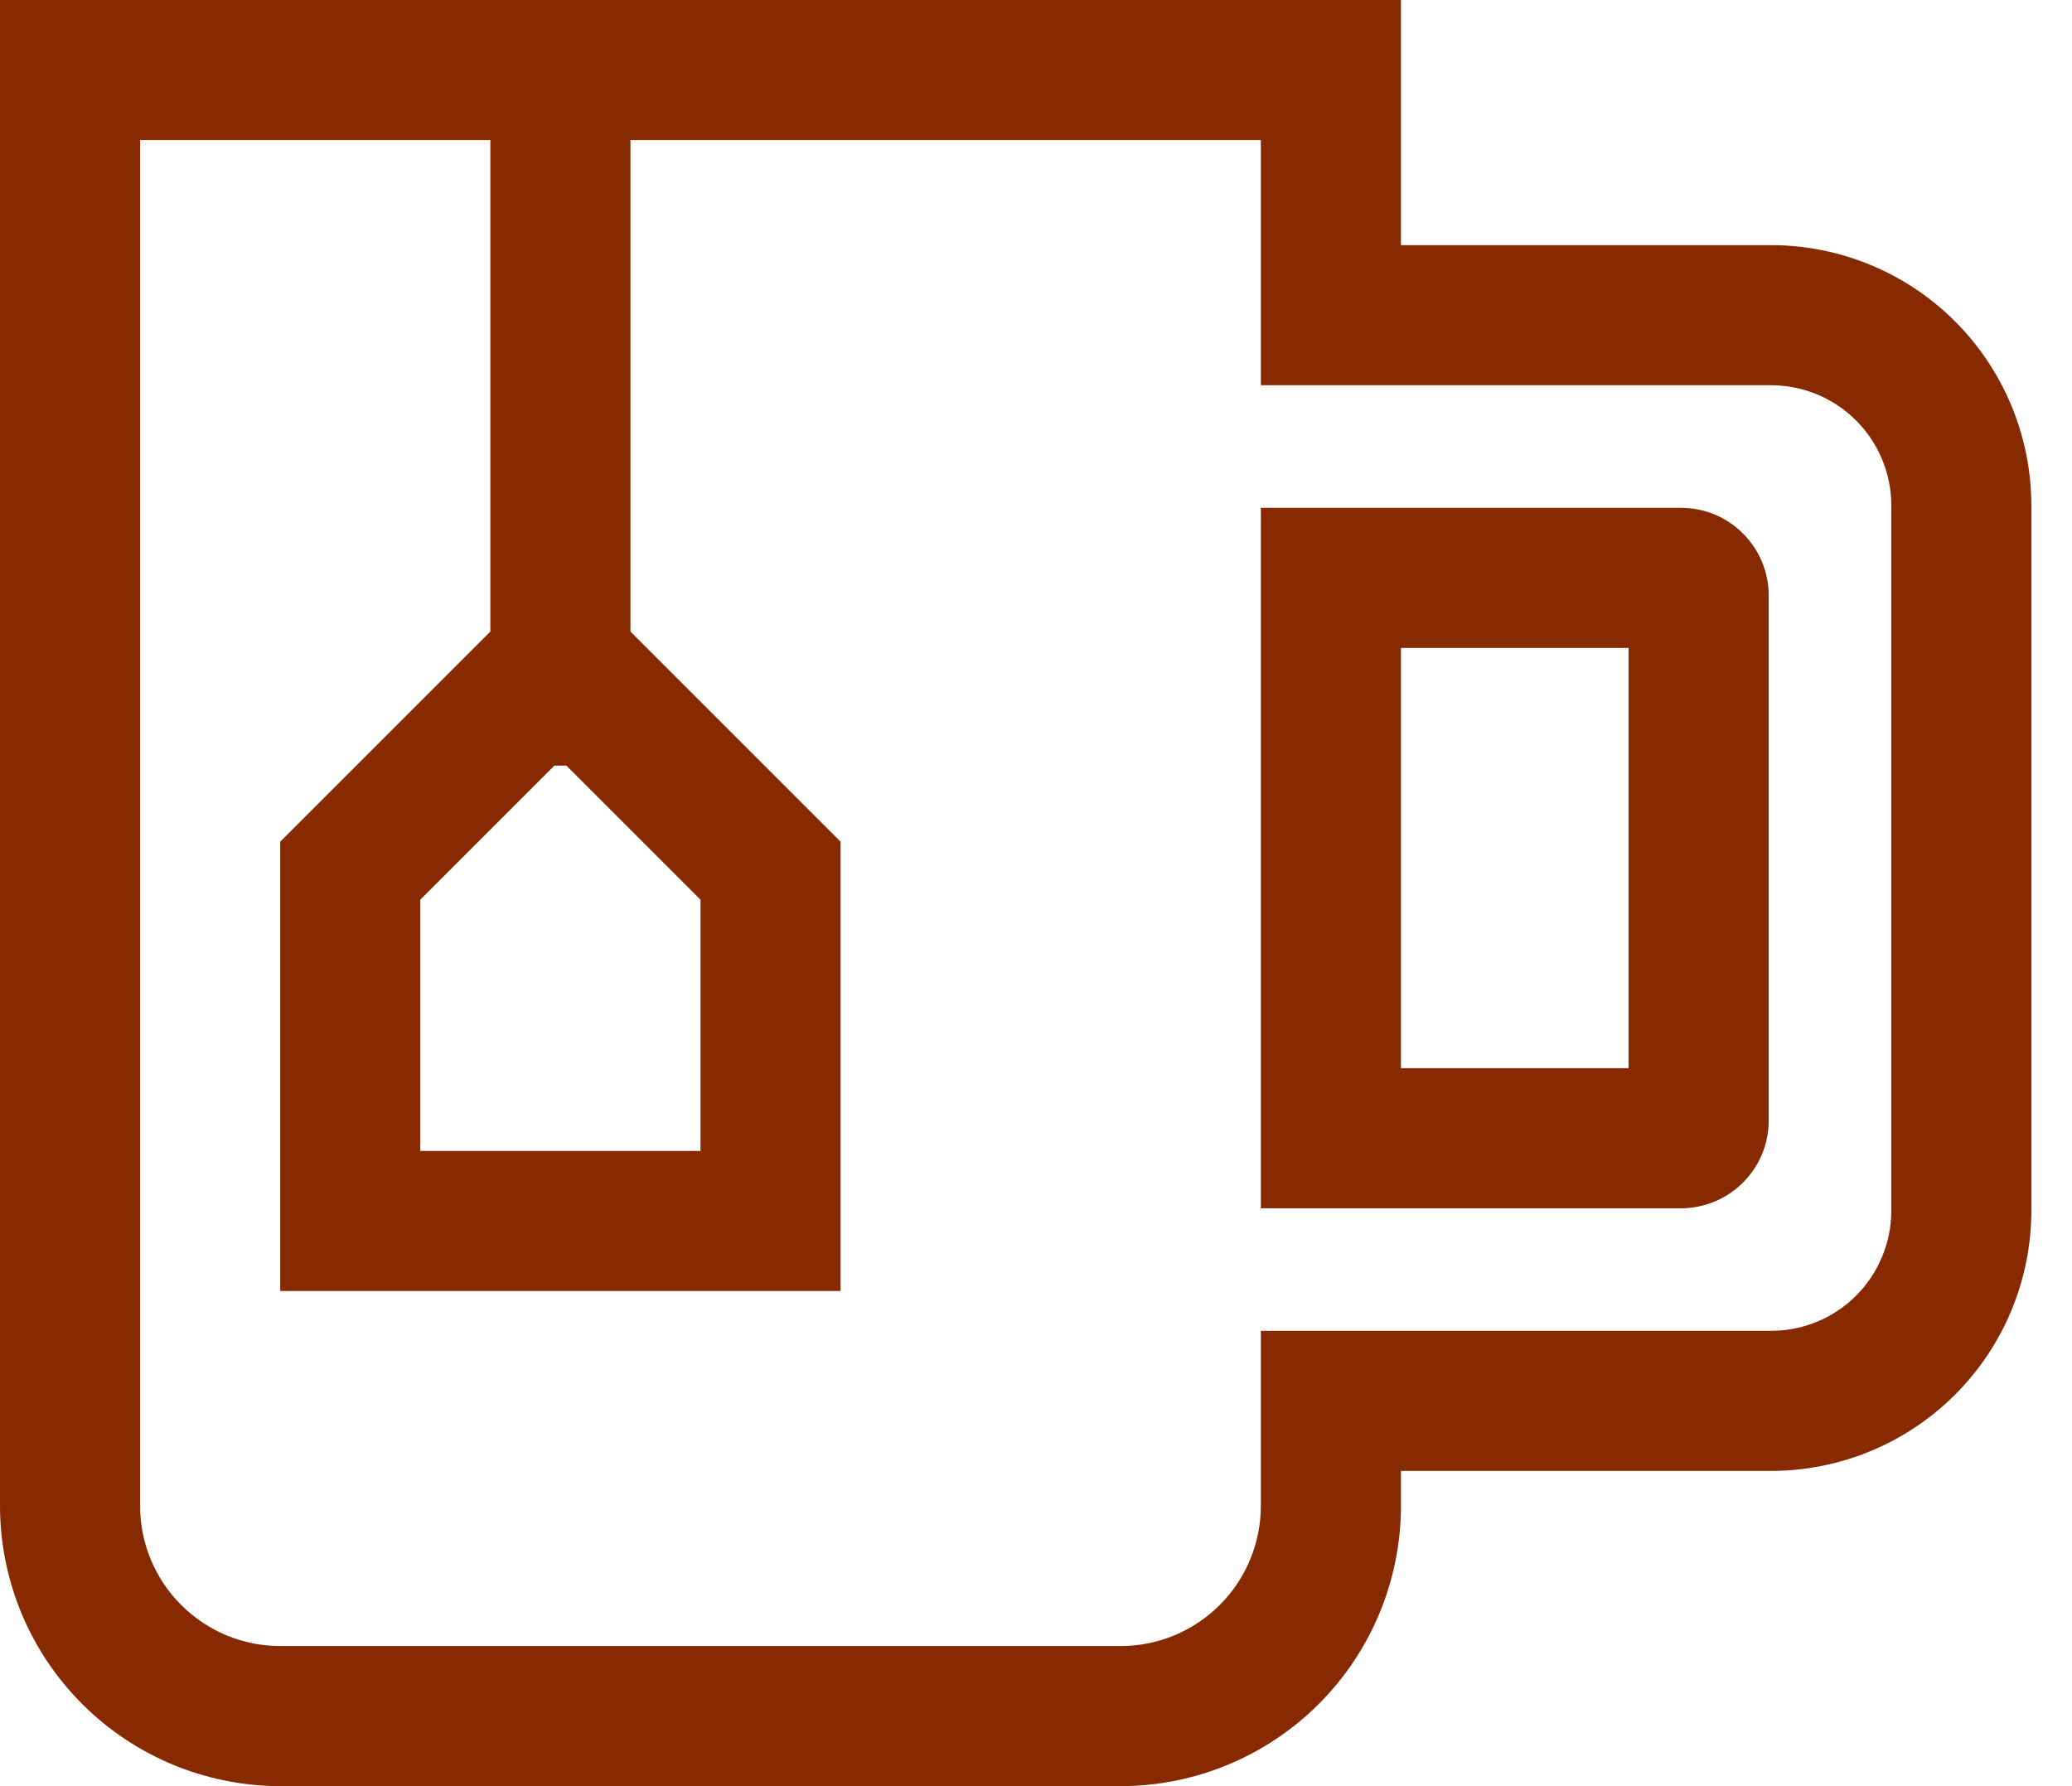 <svg width="29" height="25" viewBox="0 0 29 25" fill="none" xmlns="http://www.w3.org/2000/svg">
<path d="M24.79 3.431H19.608V-7.62939e-06H0V21.078C0.001 22.118 0.415 23.115 1.15 23.85C1.885 24.585 2.882 24.999 3.922 25H15.686C16.726 24.999 17.723 24.585 18.458 23.85C19.193 23.115 19.607 22.118 19.608 21.078V20.588H24.79C25.756 20.587 26.681 20.203 27.364 19.52C28.046 18.838 28.43 17.912 28.431 16.947V7.073C28.43 6.107 28.046 5.182 27.364 4.499C26.681 3.816 25.756 3.432 24.79 3.431ZM7.927 10.716L9.804 12.593V16.109H5.882V12.593L7.759 10.716H7.927ZM26.471 16.947C26.47 17.392 26.293 17.82 25.978 18.135C25.663 18.45 25.236 18.627 24.79 18.627H17.647V21.078C17.646 21.598 17.44 22.097 17.072 22.464C16.704 22.832 16.206 23.039 15.686 23.039H3.922C3.402 23.039 2.903 22.832 2.536 22.464C2.168 22.097 1.961 21.598 1.961 21.078V1.961H6.863V8.84L3.922 11.781V18.07H11.765V11.781L8.824 8.84V1.961H17.647V5.392H24.79C25.236 5.393 25.663 5.57 25.978 5.885C26.293 6.2 26.47 6.627 26.471 7.073V16.947Z" fill="#872A02"/>
<path d="M23.529 7.108H17.647V16.912H23.529C23.854 16.911 24.166 16.782 24.395 16.552C24.625 16.323 24.755 16.011 24.755 15.686V8.333C24.755 8.008 24.625 7.697 24.395 7.467C24.166 7.237 23.854 7.108 23.529 7.108ZM22.794 14.951H19.608V9.069H22.794V14.951Z" fill="#872A02"/>
</svg>
